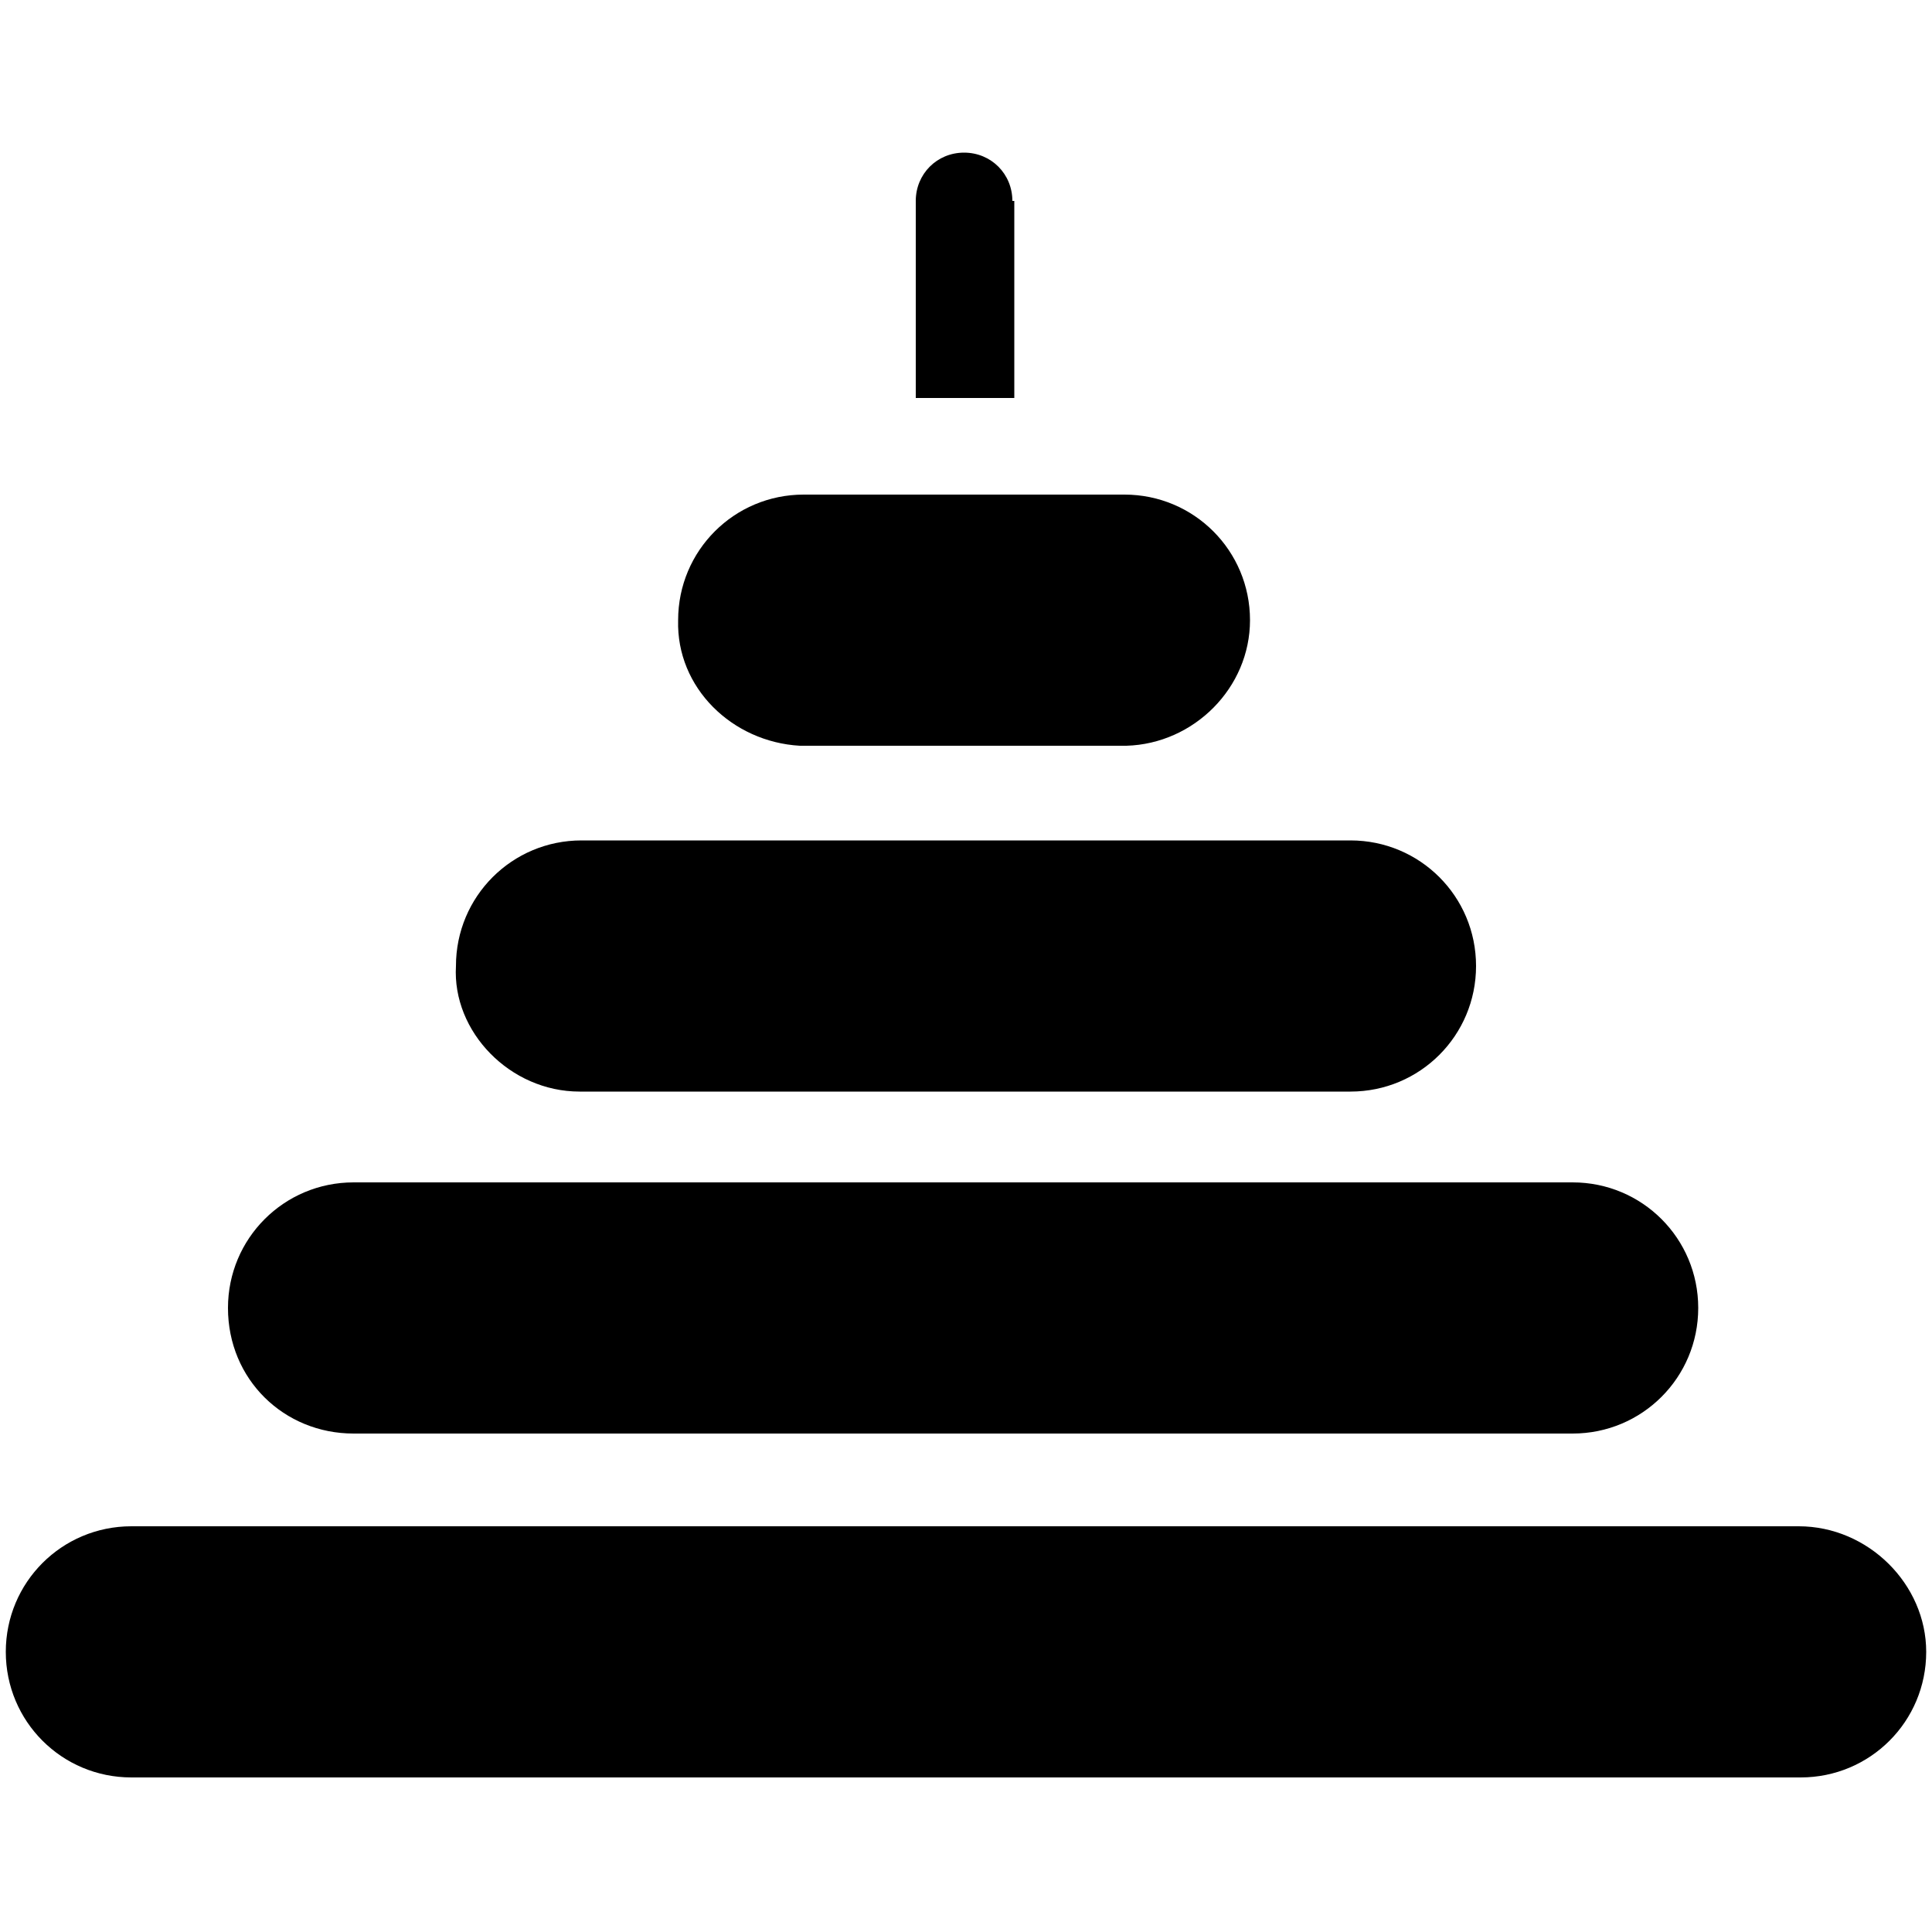 <svg xmlns="http://www.w3.org/2000/svg" viewBox="-199 201 100 100">
  <path d="M-180.7 275.2h63.1c3.6 0 6.5-2.9 6.5-6.5s-2.9-6.5-6.5-6.5h-63.1c-3.6 0-6.5 2.9-6.5 6.5 0 3.7 2.9 6.5 6.5 6.5zm11.7-17.7h39.9c3.6 0 6.5-2.9 6.5-6.5s-2.9-6.5-6.5-6.5h-39.8c-3.6 0-6.5 2.9-6.5 6.5-.2 3.4 2.8 6.5 6.4 6.5zm63.1 22.5h-86.3c-3.6 0-6.5 2.9-6.5 6.5s2.9 6.5 6.5 6.5h86.4c3.6 0 6.5-2.9 6.5-6.5 0-3.5-3-6.5-6.6-6.5zm-51.7-40.4h16.9c3.5-.1 6.4-3 6.4-6.5 0-3.6-2.9-6.5-6.5-6.5h-16.6c-3.6 0-6.5 2.9-6.5 6.5-.1 3.5 2.8 6.3 6.3 6.5zm11-28.2c0-1.4-1.1-2.5-2.5-2.5s-2.5 1.1-2.5 2.5v10.2h5.1v-10.2h-.1z"/>
</svg>
